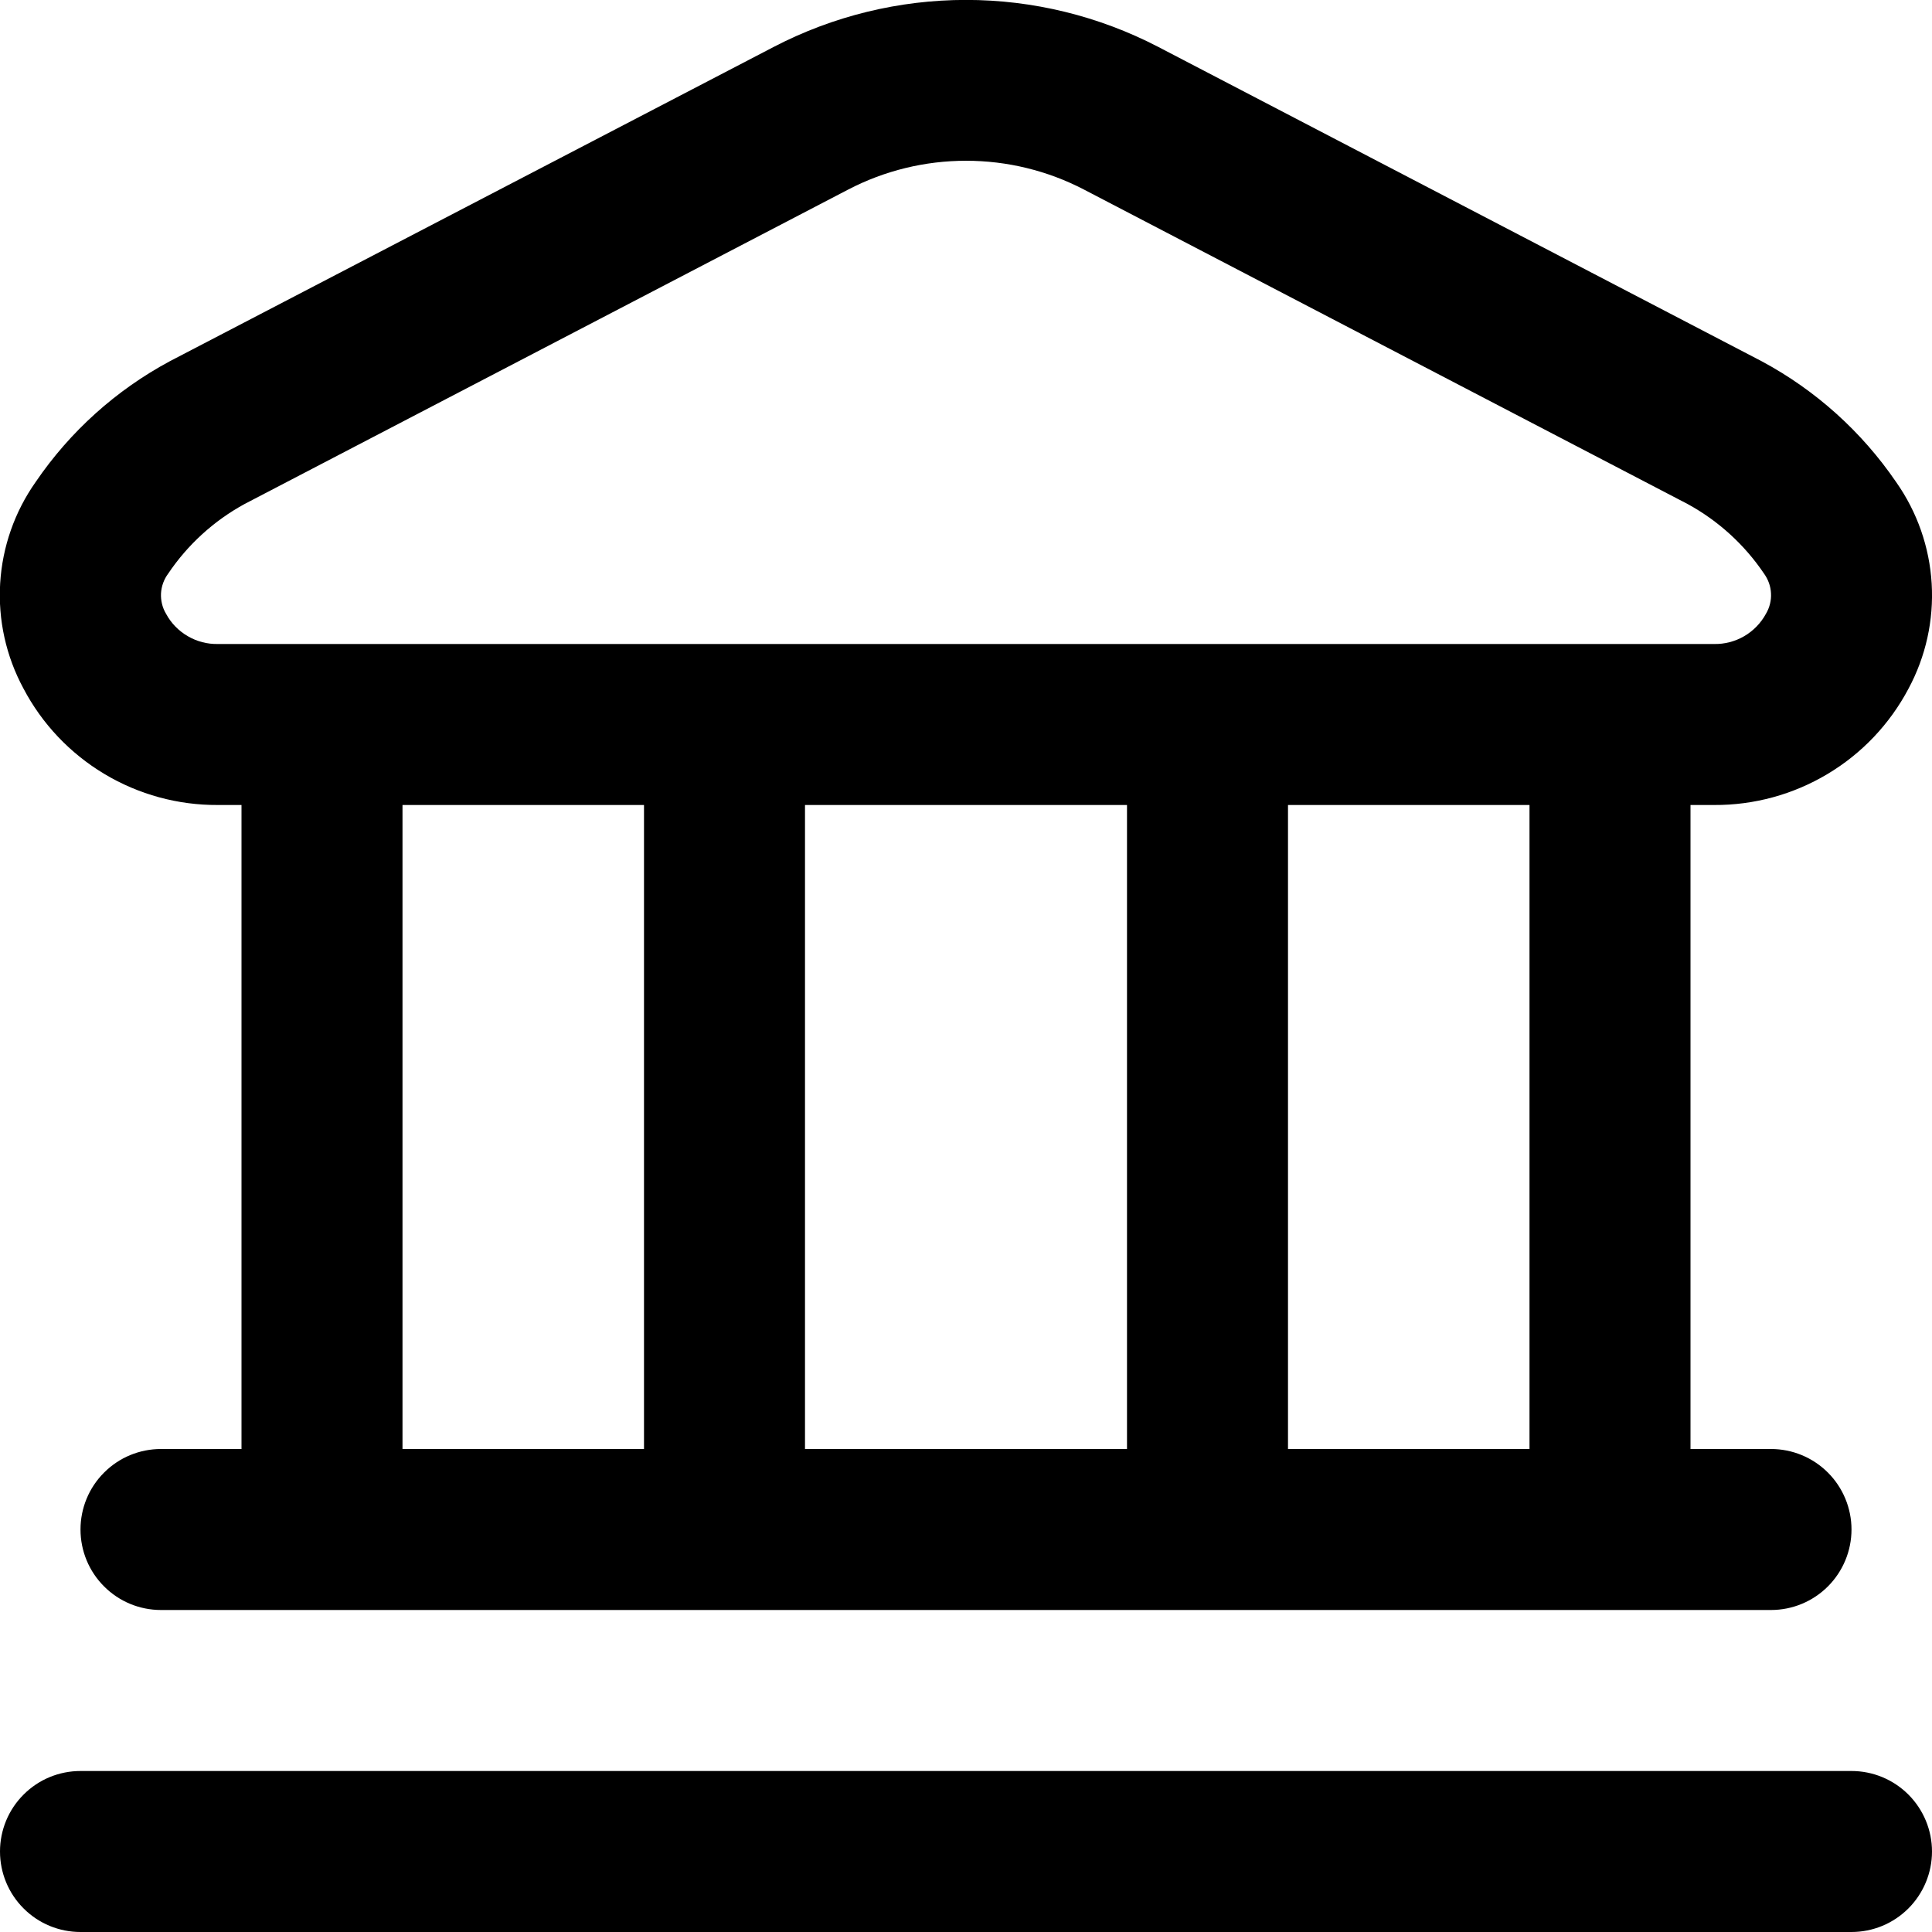 <svg width="24" height="24" viewBox="0 0 24 24" fill="none" xmlns="http://www.w3.org/2000/svg">
<g clip-path="url(#clip0_2508_12572)">
<path d="M24 23C24 23.265 23.894 23.52 23.707 23.707C23.519 23.895 23.265 24 23 24H1C0.734 24 0.48 23.895 0.293 23.707C0.105 23.52 -0 23.265 -0 23C-0 22.735 0.105 22.48 0.293 22.293C0.48 22.105 0.734 22 1 22H23C23.265 22 23.519 22.105 23.707 22.293C23.894 22.48 24 22.735 24 23ZM0.291 8.552C0.075 8.152 -0.025 7.701 0.002 7.247C0.029 6.794 0.182 6.357 0.444 5.986C0.871 5.359 1.443 4.845 2.112 4.486L9.613 0.582C10.35 0.199 11.169 -0.001 12 -0.001C12.831 -0.001 13.649 0.199 14.387 0.582L21.887 4.489C22.555 4.848 23.127 5.362 23.555 5.989C23.816 6.36 23.969 6.797 23.996 7.25C24.023 7.704 23.923 8.155 23.708 8.555C23.476 8.994 23.128 9.361 22.702 9.615C22.276 9.87 21.788 10.003 21.292 10H21V18H22C22.265 18 22.519 18.105 22.707 18.293C22.894 18.48 23 18.735 23 19C23 19.265 22.894 19.52 22.707 19.707C22.519 19.895 22.265 20 22 20H2C1.734 20 1.48 19.895 1.293 19.707C1.105 19.52 1 19.265 1 19C1 18.735 1.105 18.48 1.293 18.293C1.48 18.105 1.734 18 2 18H3V10H2.708C2.211 10.003 1.723 9.87 1.296 9.614C0.87 9.359 0.522 8.992 0.291 8.552ZM5 18H8V10H5V18ZM10 10V18H14V10H10ZM19 10H16V18H19V10ZM2.063 7.625C2.125 7.741 2.219 7.837 2.333 7.903C2.446 7.969 2.576 8.003 2.708 8H21.292C21.423 8.003 21.553 7.969 21.667 7.903C21.78 7.837 21.874 7.741 21.937 7.625C21.982 7.549 22.005 7.46 22 7.371C21.996 7.282 21.965 7.197 21.913 7.125C21.67 6.765 21.345 6.469 20.964 6.261L13.464 2.354C13.012 2.119 12.51 1.997 12.001 1.997C11.491 1.997 10.99 2.119 10.538 2.354L3.038 6.261C2.657 6.469 2.331 6.766 2.089 7.126C2.036 7.197 2.005 7.283 2 7.372C1.996 7.46 2.017 7.549 2.063 7.625Z" fill="currentColor"/>
</g>
<defs>
<clipPath id="clip0_2508_12572">
<rect width="24" height="24" fill="white"/>
</clipPath>
</defs>
</svg>
